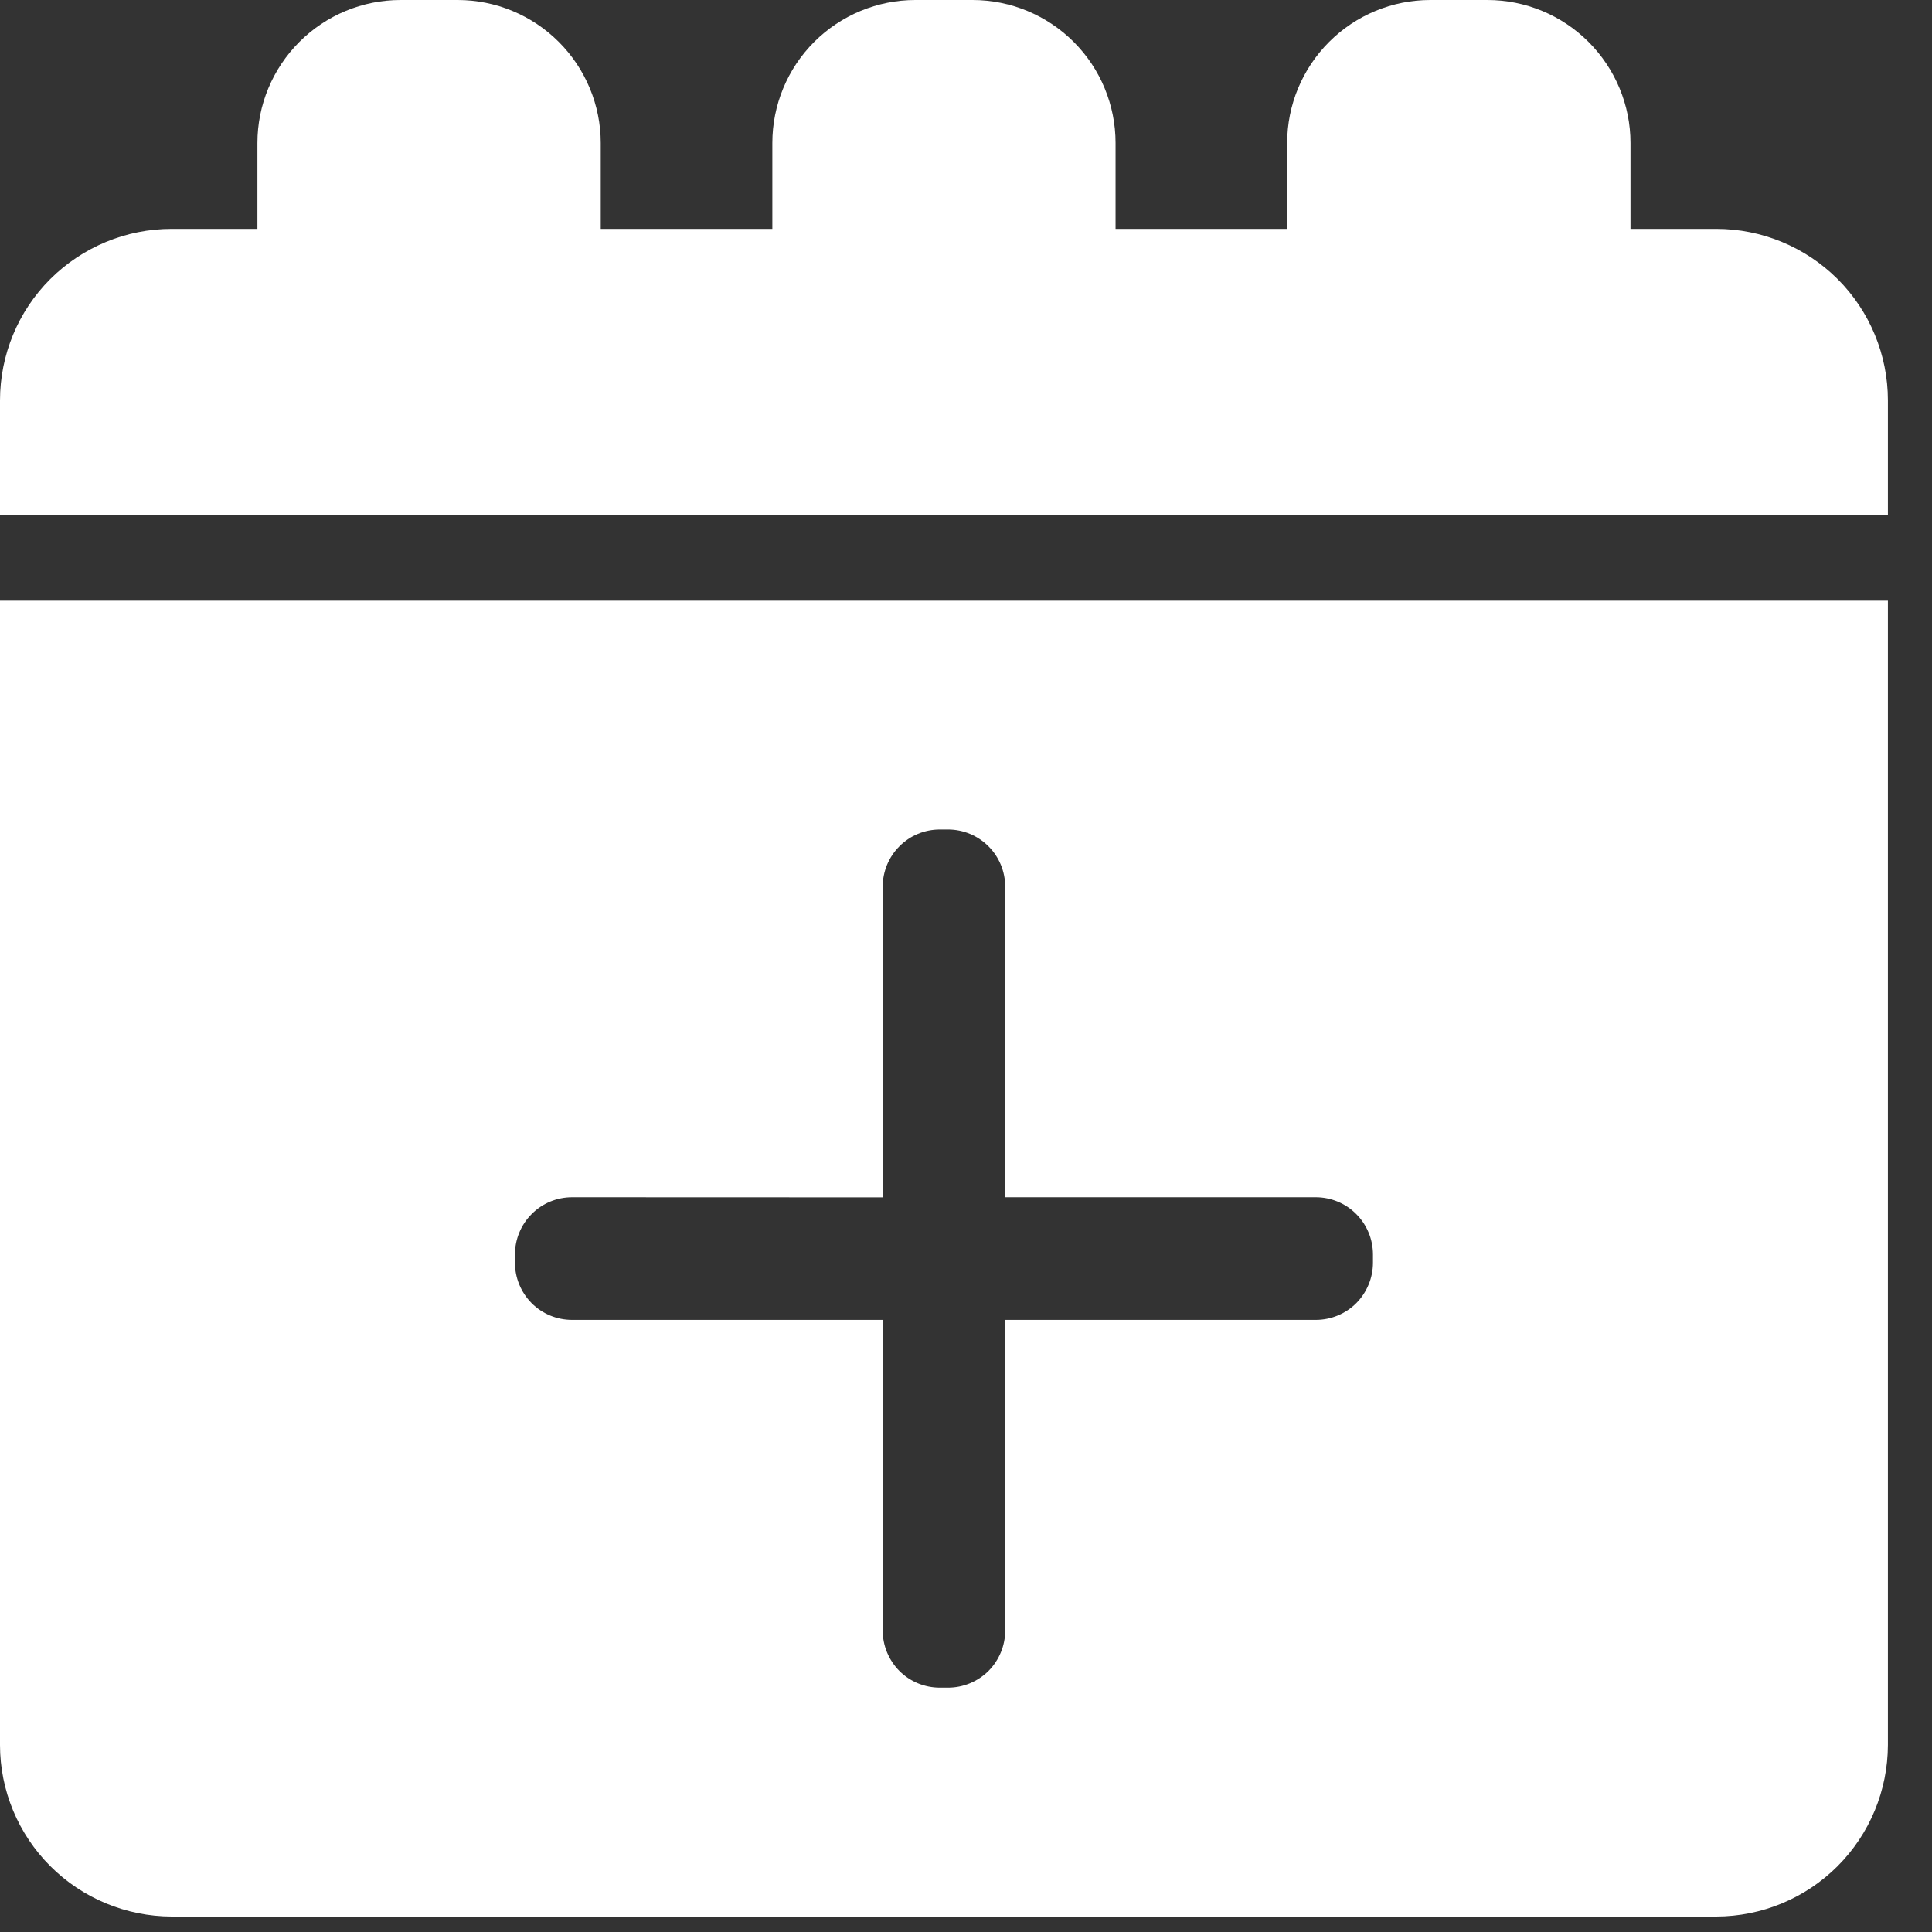 <svg width="17" height="17" viewBox="0 0 17 17" fill="none" xmlns="http://www.w3.org/2000/svg">
<rect x="0" y="0" width="17" height="17" fill="#333333" stroke="none"/>
<path d="M15.102 16.864H1.51C1.11 16.863 0.726 16.704 0.443 16.421C0.16 16.138 0 15.754 0 15.354V5.286H16.612V15.354C16.611 15.754 16.452 16.138 16.169 16.421C15.886 16.704 15.502 16.863 15.102 16.864ZM5.034 10.535C4.9 10.535 4.772 10.588 4.678 10.683C4.584 10.777 4.531 10.905 4.531 11.039V11.111C4.531 11.244 4.584 11.372 4.678 11.467C4.772 11.561 4.9 11.614 5.034 11.614H7.767V14.347C7.767 14.48 7.82 14.608 7.914 14.703C8.008 14.797 8.136 14.85 8.27 14.85H8.342C8.475 14.85 8.603 14.797 8.698 14.703C8.792 14.608 8.845 14.48 8.845 14.347V11.614H11.578C11.711 11.614 11.84 11.561 11.934 11.467C12.028 11.372 12.081 11.244 12.081 11.111V11.039C12.081 10.905 12.028 10.777 11.934 10.683C11.84 10.588 11.711 10.535 11.578 10.535H8.845V7.803C8.845 7.669 8.792 7.541 8.698 7.447C8.603 7.352 8.475 7.299 8.342 7.299H8.27C8.136 7.299 8.008 7.352 7.914 7.447C7.82 7.541 7.767 7.669 7.767 7.803V10.536L5.034 10.535Z" fill="white"/>
<path d="M13.088 4.531H0V3.524C0 3.123 0.159 2.739 0.442 2.456C0.726 2.173 1.11 2.014 1.51 2.014H2.265V1.258C2.265 0.925 2.398 0.605 2.634 0.369C2.87 0.133 3.19 0 3.524 0H4.027C4.361 0 4.681 0.133 4.917 0.369C5.153 0.605 5.286 0.925 5.286 1.258V2.014H6.796V1.258C6.796 0.925 6.928 0.605 7.164 0.369C7.4 0.133 7.721 0 8.054 0H8.558C8.891 0 9.212 0.133 9.448 0.369C9.684 0.605 9.816 0.925 9.816 1.258V2.014H11.326V1.258C11.326 0.925 11.459 0.605 11.695 0.369C11.931 0.133 12.251 0 12.585 0H13.088C13.422 0 13.742 0.133 13.978 0.369C14.214 0.605 14.347 0.925 14.347 1.258V2.014H15.102C15.502 2.014 15.886 2.173 16.17 2.456C16.453 2.739 16.612 3.123 16.612 3.524V4.531H13.088Z" fill="white"/>
</svg>
